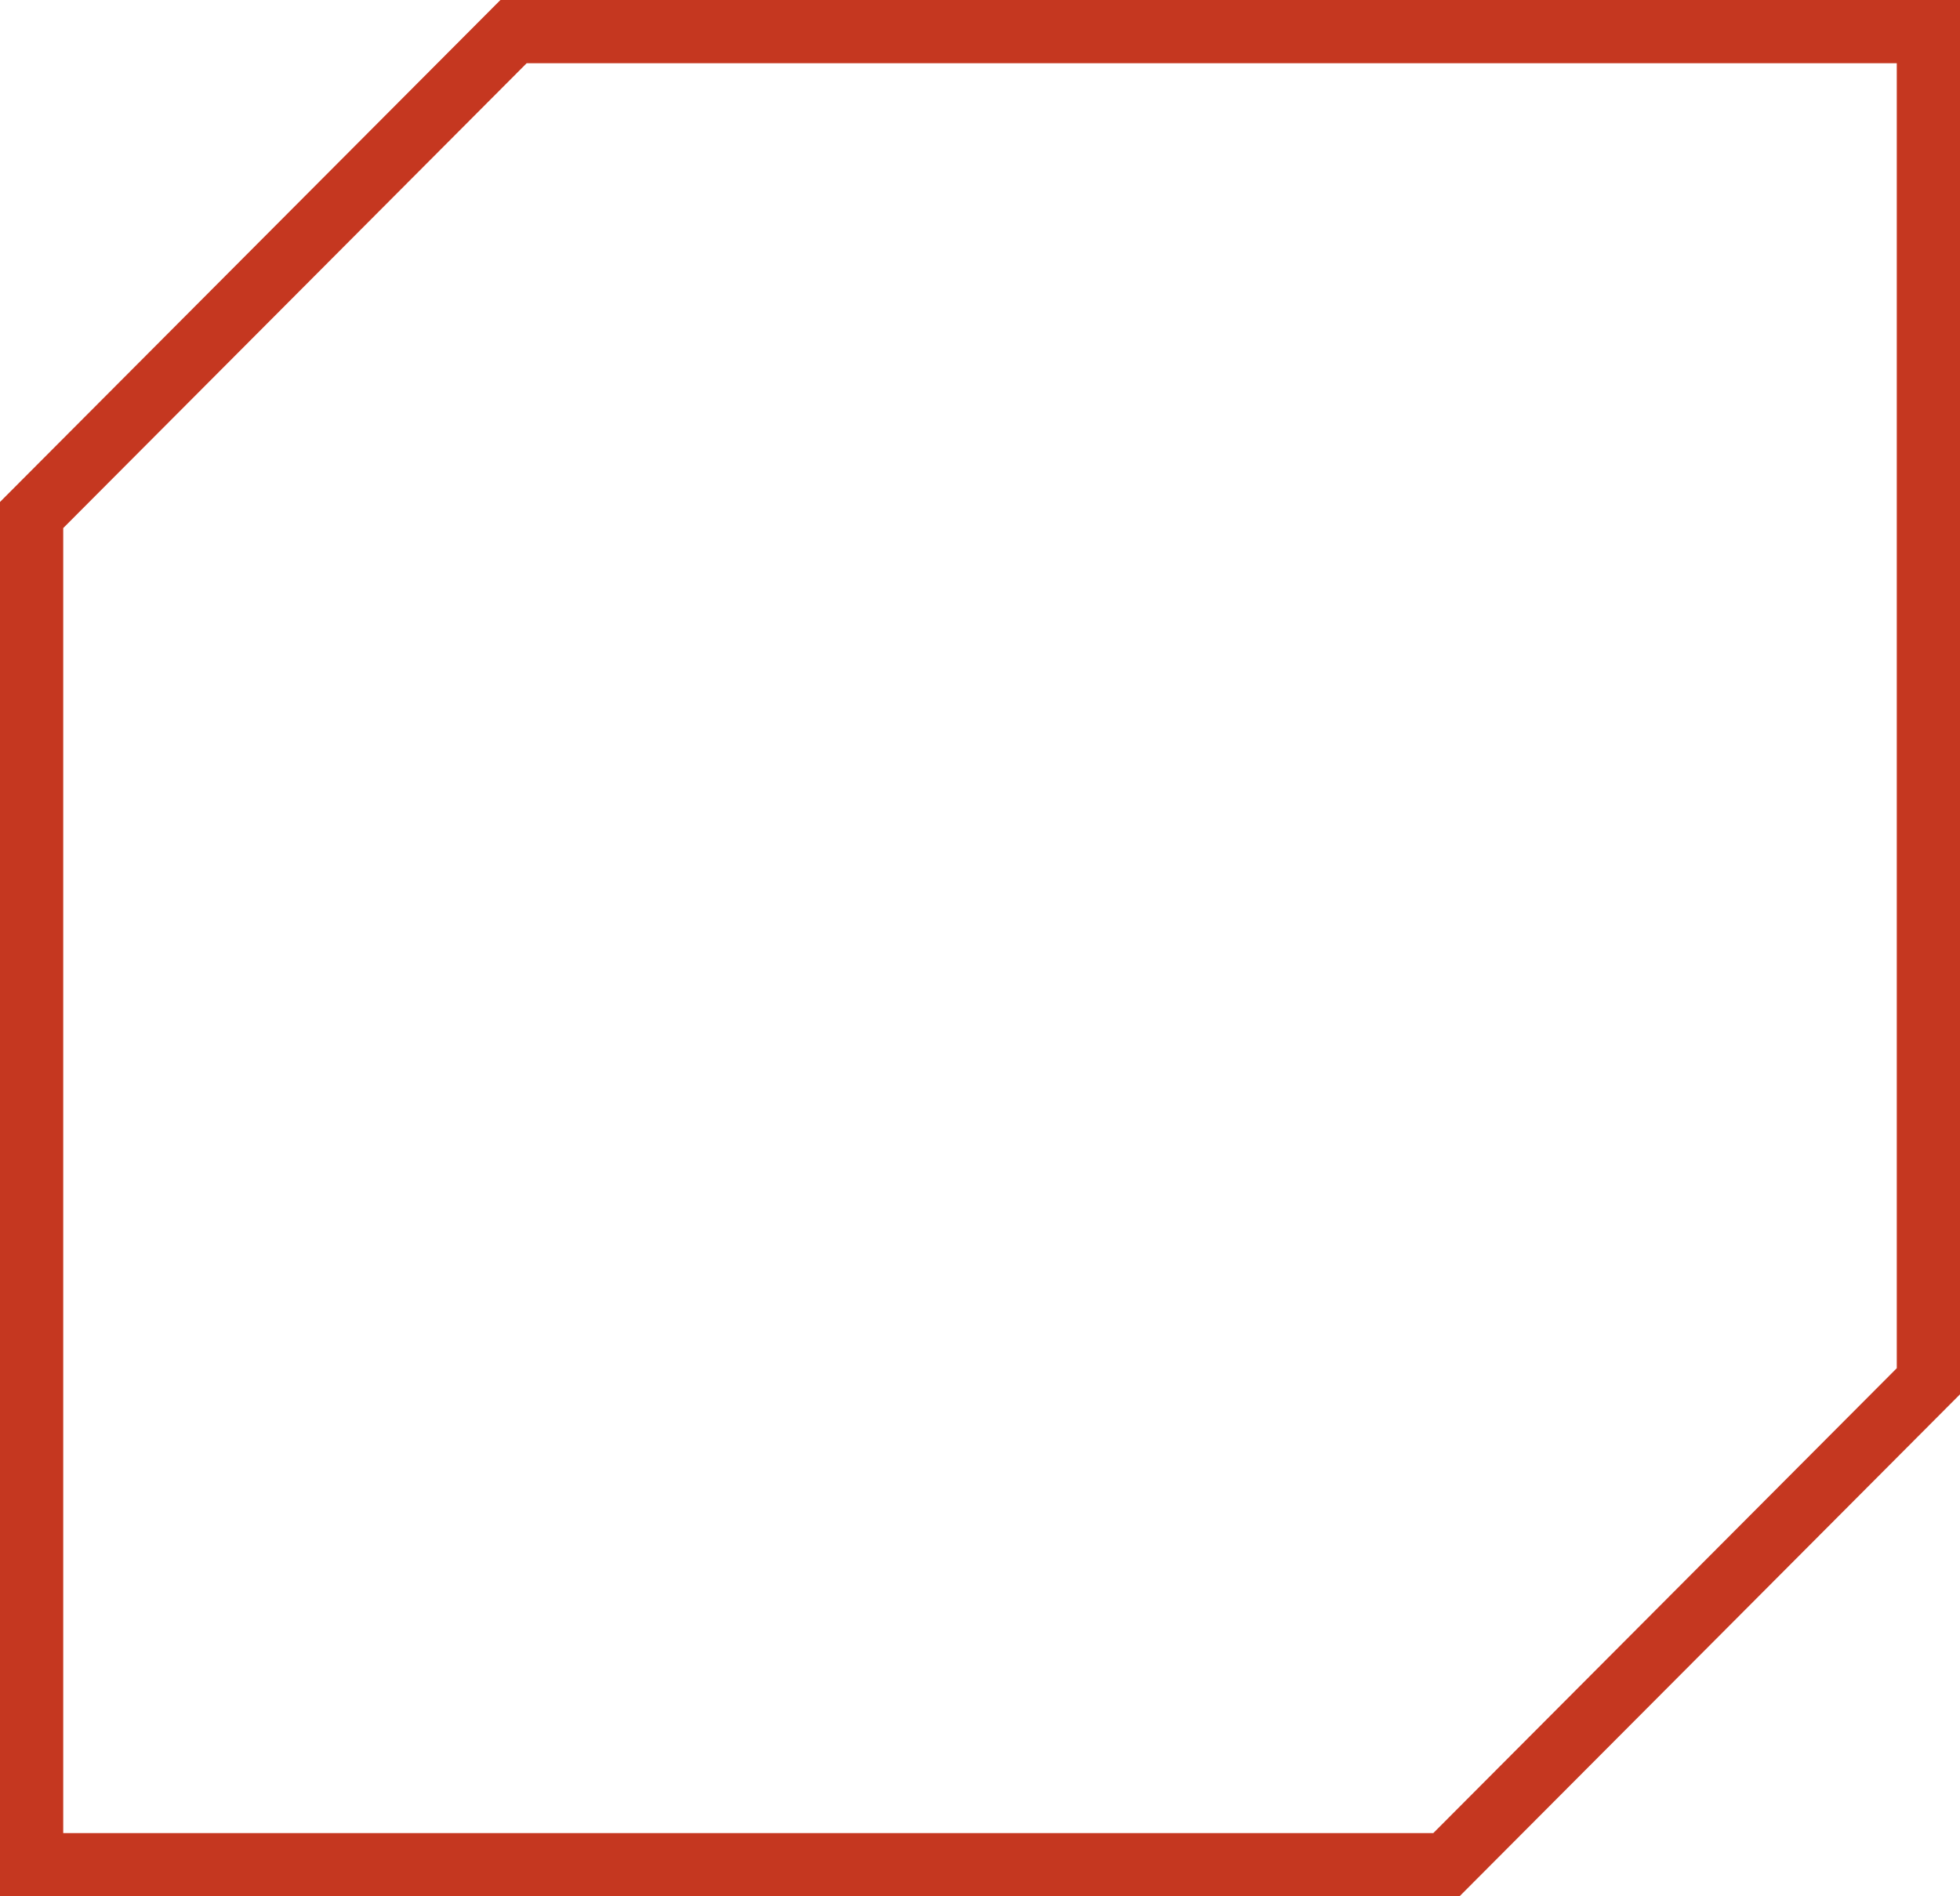 <svg width="124" height="120" viewBox="0 0 124 120" fill="none" xmlns="http://www.w3.org/2000/svg">
<path d="M2 32.591L32.49 2H122V87.409L91.51 118H2V32.591Z" stroke="#C53720" stroke-width="4"/>
</svg>
